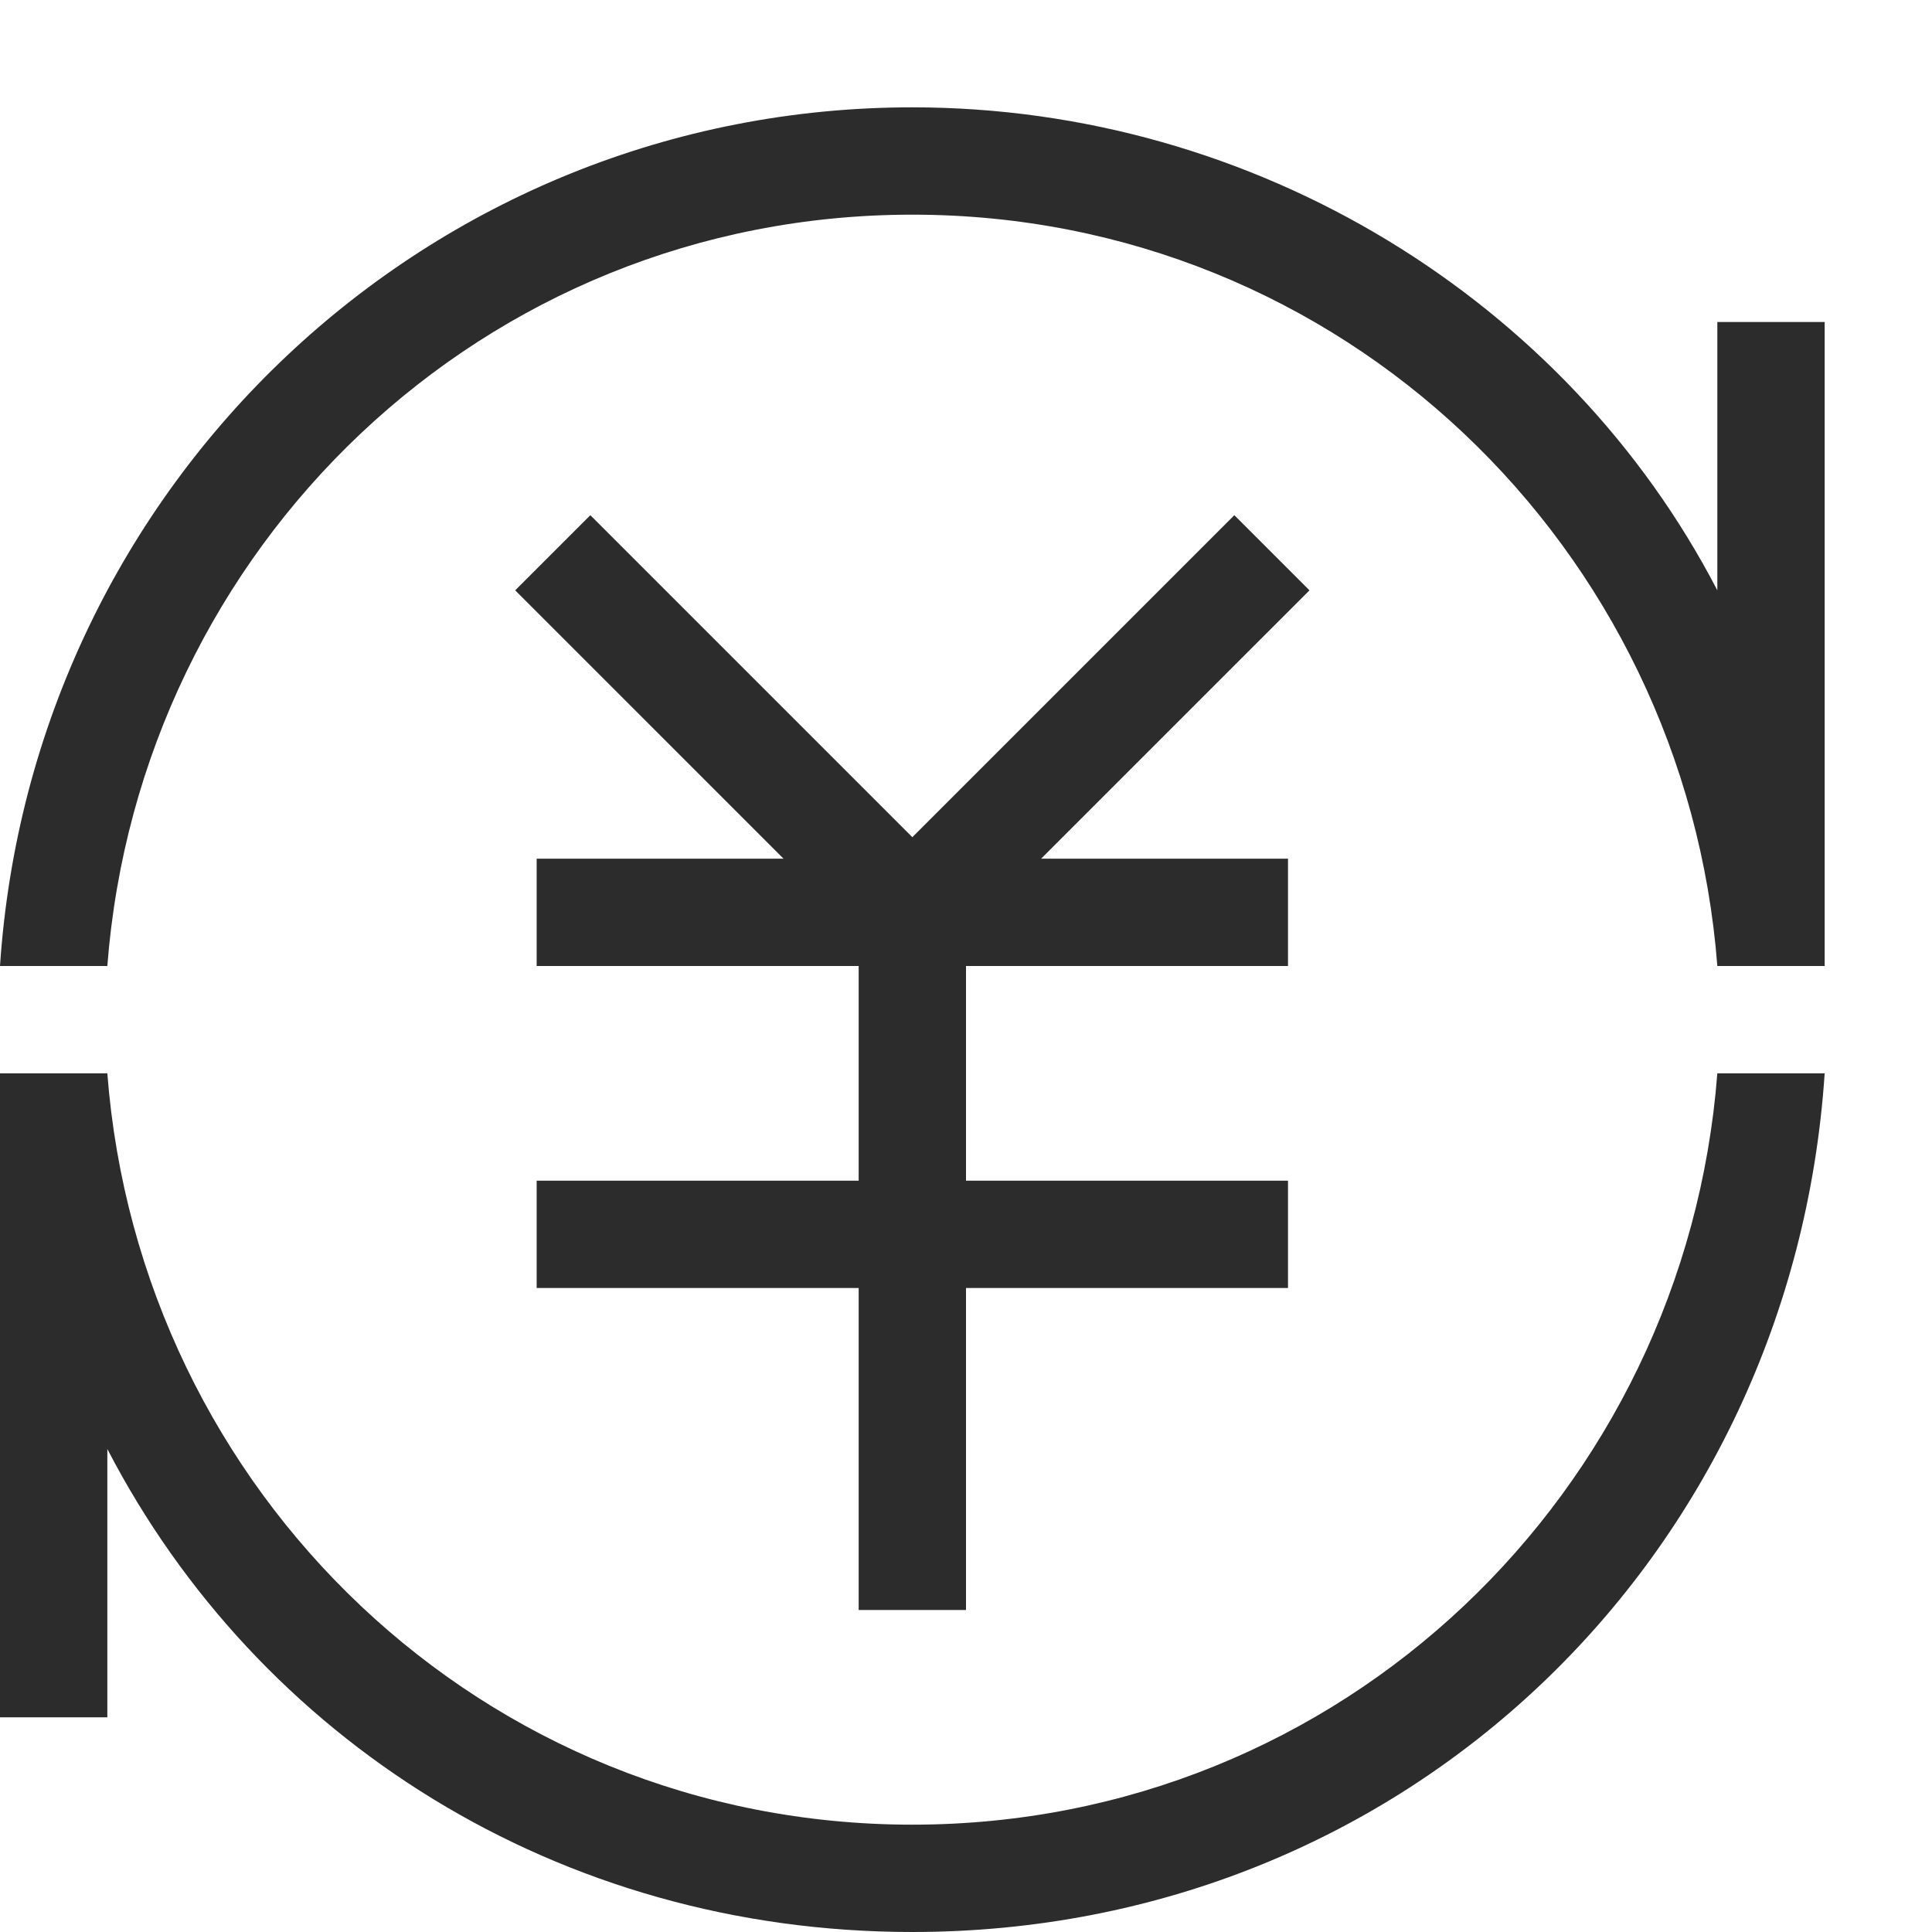 <?xml version="1.0" standalone="no"?><!DOCTYPE svg PUBLIC "-//W3C//DTD SVG 1.1//EN" "http://www.w3.org/Graphics/SVG/1.1/DTD/svg11.dtd"><svg class="icon" width="200px" height="200.00px" viewBox="0 0 1024 1024" version="1.1" xmlns="http://www.w3.org/2000/svg"><path d="M483.556 967.111c-227.556 0-409.6-176.355-426.667-398.222H0v341.333h56.889V768c79.644 153.6 238.933 256 426.667 256 261.688 0 466.488-199.111 483.555-455.111h-56.889C893.156 790.756 711.112 967.11 483.556 967.11z" fill="#2c2c2c" /><path d="M654.222 273.067L483.556 443.733 312.889 273.067l-39.822 39.822L415.289 455.11H284.444V512h170.667v113.778H284.444v56.889h170.667v170.666H512V682.667h170.667v-56.89H512V512h170.667v-56.889H551.822L694.044 312.89z" fill="#2c2c2c" /><path d="M910.222 170.667v142.222c-79.644-153.6-244.622-256-426.666-256C227.556 56.889 17.066 256 0 512h56.889C73.956 290.133 256 113.778 483.556 113.778S893.156 290.133 910.222 512h56.89V170.667h-56.89z" fill="#2c2c2c" /></svg>